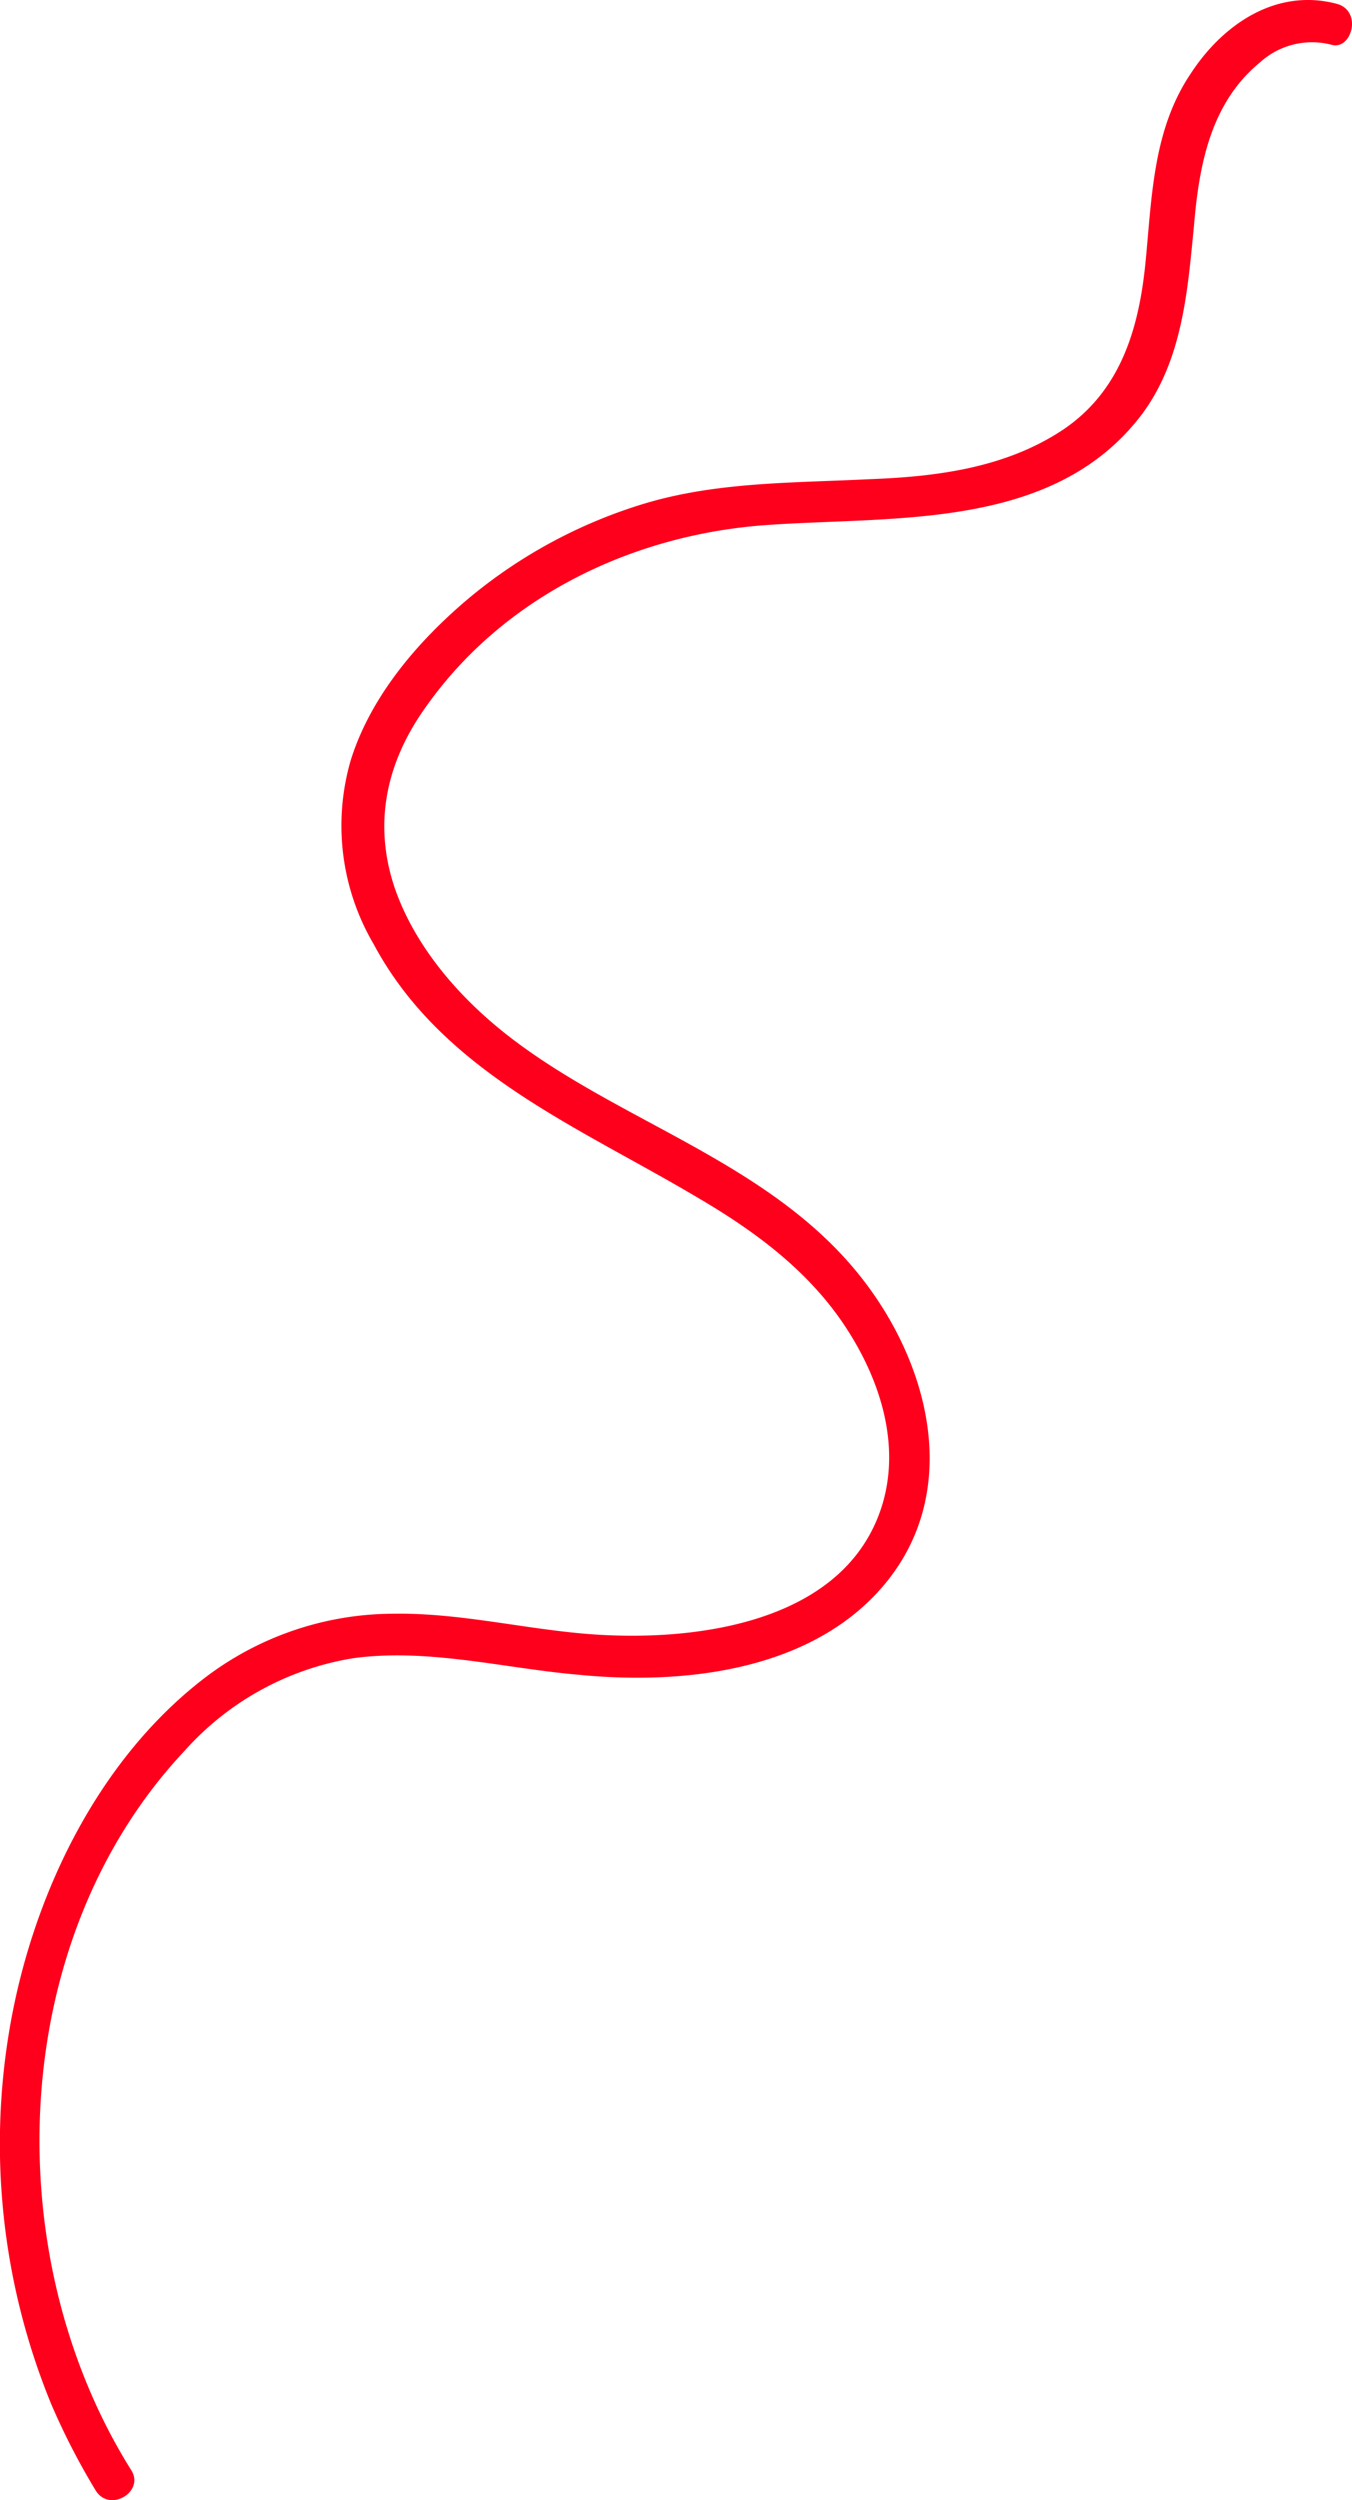 <svg xmlns="http://www.w3.org/2000/svg" width="106.479" height="196.785" viewBox="0 0 106.479 196.785">
  <path id="Path_129" data-name="Path 129" d="M-971.7,136.2c-4.8-1.3-9,1.6-11.5,5.4-3,4.4-3.1,9.6-3.6,14.8s-1.9,10.2-6.5,13.3c-4.5,3-9.9,3.7-15.2,3.9-6,.3-12,.2-17.7,1.9a39.4,39.4,0,0,0-13.7,7.3c-4.1,3.4-7.9,7.8-9.5,12.9a18.409,18.409,0,0,0,1.8,14.5c5.4,10.1,16.2,14.4,25.6,20,4.6,2.7,8.9,5.9,11.8,10.5,2.6,4.1,4.1,9.1,2.6,13.8-2.8,8.7-13.5,10.4-21.3,10.1-5.8-.2-11.4-1.8-17.2-1.7a24.587,24.587,0,0,0-15,5.2c-8.1,6.3-13.1,16.5-15,26.5a53.939,53.939,0,0,0,3.1,30.5,54.478,54.478,0,0,0,3.5,6.8c1.1,1.8,3.9.1,2.8-1.6-10.6-16.9-9.8-41.7,4.2-56.6a22.654,22.654,0,0,1,13.3-7.3c5.9-.8,11.9.8,17.7,1.3,8,.8,17.8-.2,23.6-6.5,7-7.6,4.1-18.4-1.9-25.5-7.1-8.4-18.2-11.5-26.7-17.9-4-3-7.7-7.1-9.4-11.9-1.8-5.2-.7-10.1,2.5-14.5,6.2-8.7,16.4-13.5,26.9-14.2,10.1-.7,22.5.4,29.4-8.7,3.2-4.3,3.6-9.7,4.1-14.8.4-4.8,1.3-9.7,5.2-12.9a6.088,6.088,0,0,1,5.6-1.4C-970.6,139.9-969.7,136.8-971.7,136.2Z" transform="translate(1077.03 -135.885)" fill="#ff001c"/>
</svg>
